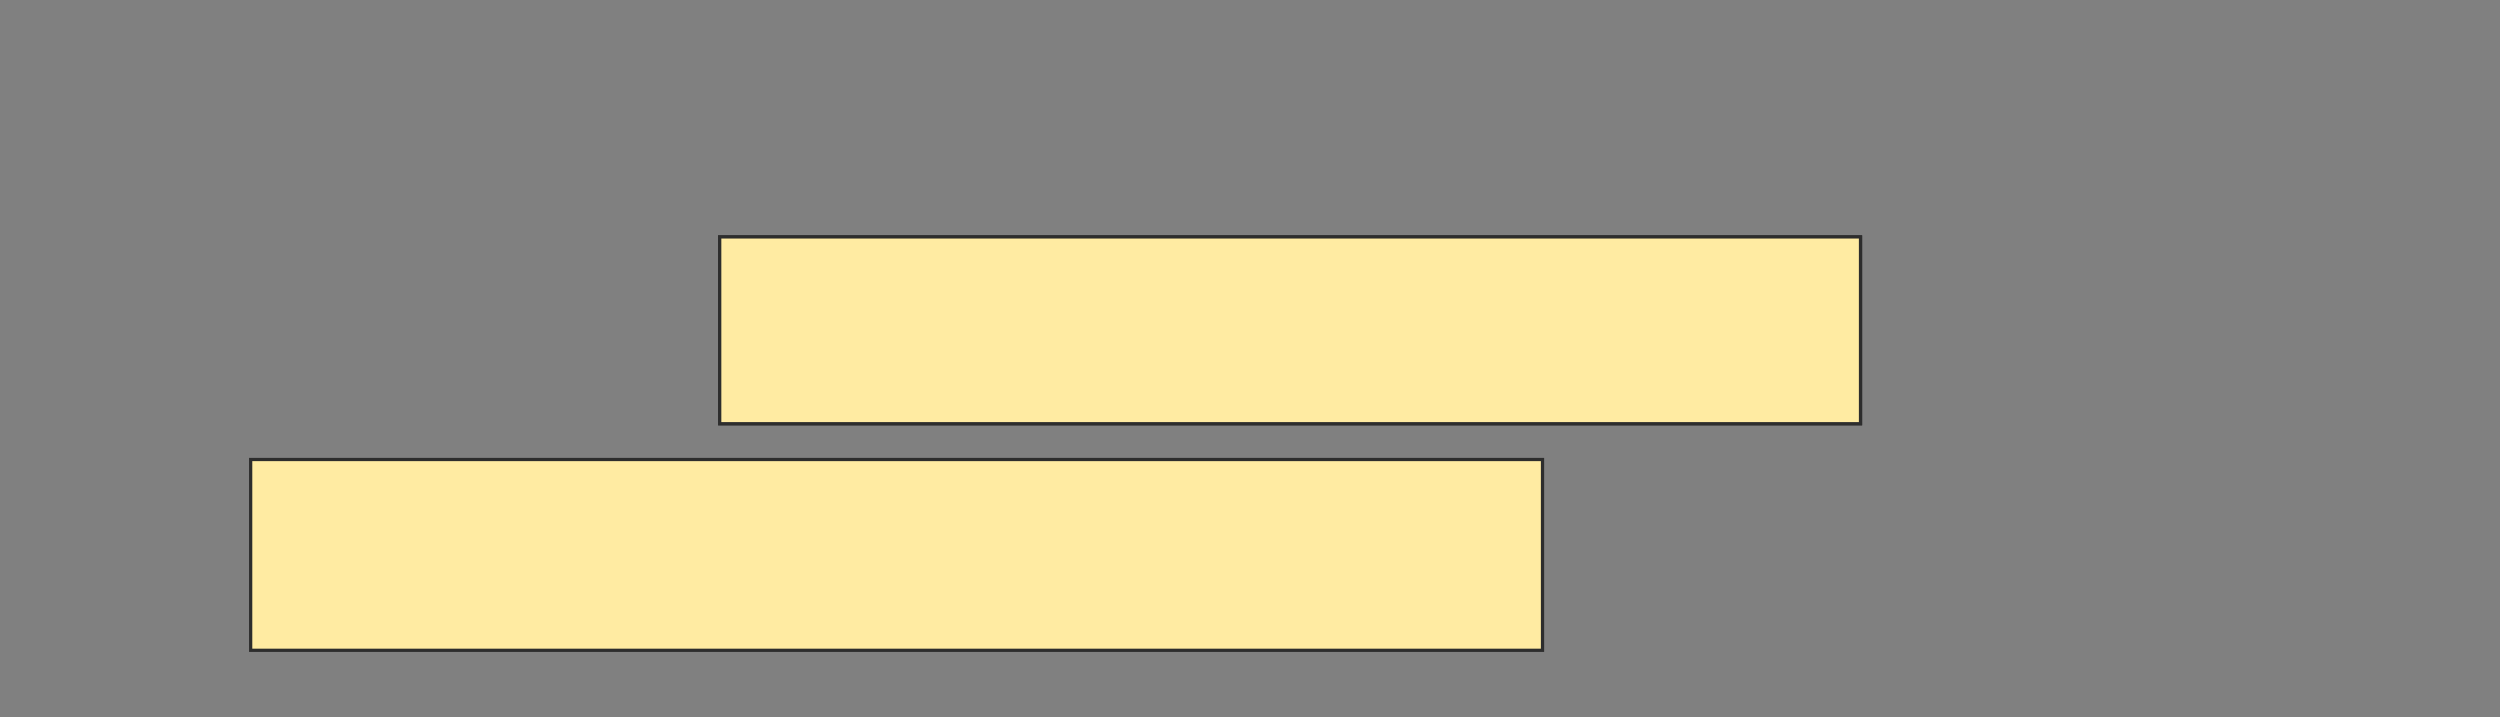 <svg height="220" width="767" xmlns="http://www.w3.org/2000/svg"><rect width="100%" height="100%" fill="#808080" stroke="none"/><g fill="#ffeba2" stroke="#2d2d2d"><path d="m220.805 72.683h350v57.317h-350z"/><path d="m76.902 140.976h396.341v58.537h-396.341z"/><path d="m220.805 72.683h350v57.317h-350z"/></g></svg>